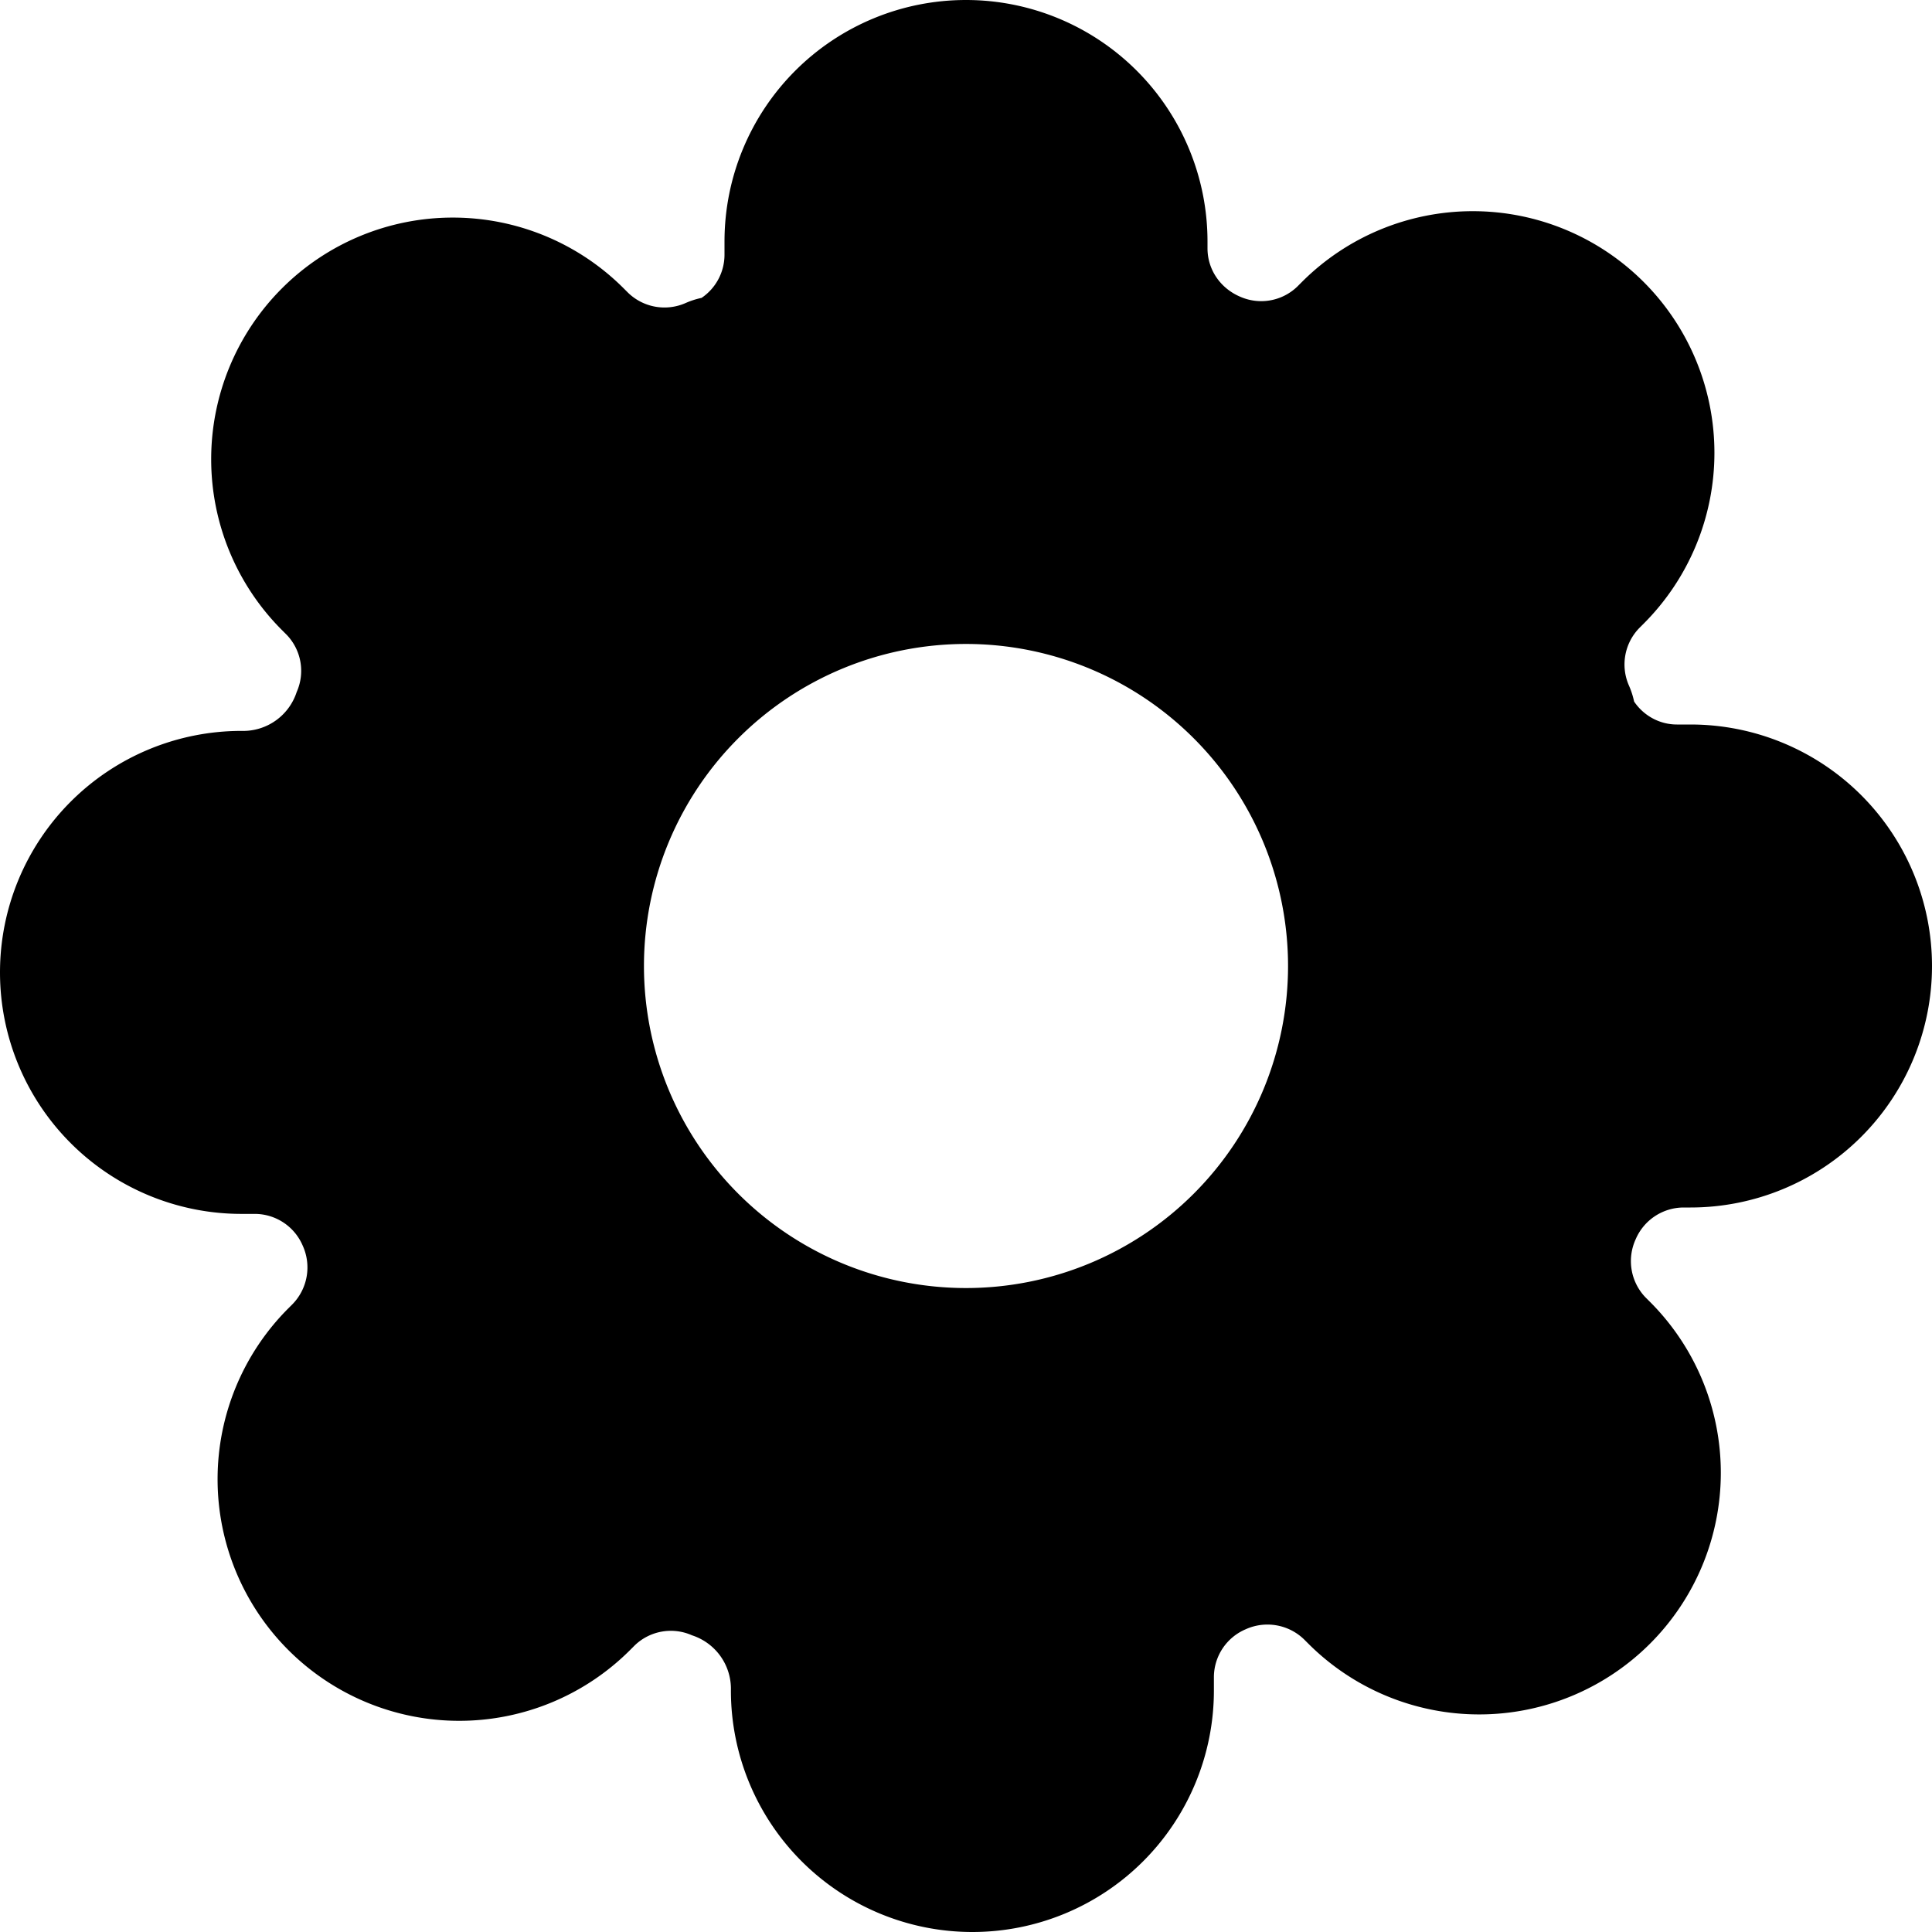 <svg xmlns="http://www.w3.org/2000/svg" width="16" height="16" viewBox="0 0 16 16">
  <path class="fill" fill-rule="nonzero" d="M13.533 5.81c.079.117.211.19.354.19H14a2 2 0 1 1 0 4h-.057a.433.433 0 0 0-.397.263.434.434 0 0 0 .079.479l.04.04a2 2 0 1 1-2.83 2.83l-.035-.035a.436.436 0 0 0-.484-.084.432.432 0 0 0-.263.394V14a2 2 0 1 1-4 0 .466.466 0 0 0-.322-.457.431.431 0 0 0-.473.082l-.04.04a2 2 0 1 1-2.83-2.83l.035-.035a.436.436 0 0 0 .084-.484.432.432 0 0 0-.394-.263H2a2 2 0 1 1 0-4 .466.466 0 0 0 .457-.322.431.431 0 0 0-.082-.473l-.04-.04a2 2 0 1 1 2.83-2.83l.035.035a.433.433 0 0 0 .477.087.667.667 0 0 1 .133-.043.432.432 0 0 0 .19-.354V2a2 2 0 1 1 4 0v.057c0 .173.104.329.27.4a.431.431 0 0 0 .472-.082l.04-.04a2 2 0 1 1 2.83 2.83l-.035.035a.433.433 0 0 0-.087.477.667.667 0 0 1 .043.133zM8 10.667a2.667 2.667 0 1 0 0-5.334 2.667 2.667 0 0 0 0 5.334z"/>
</svg>
